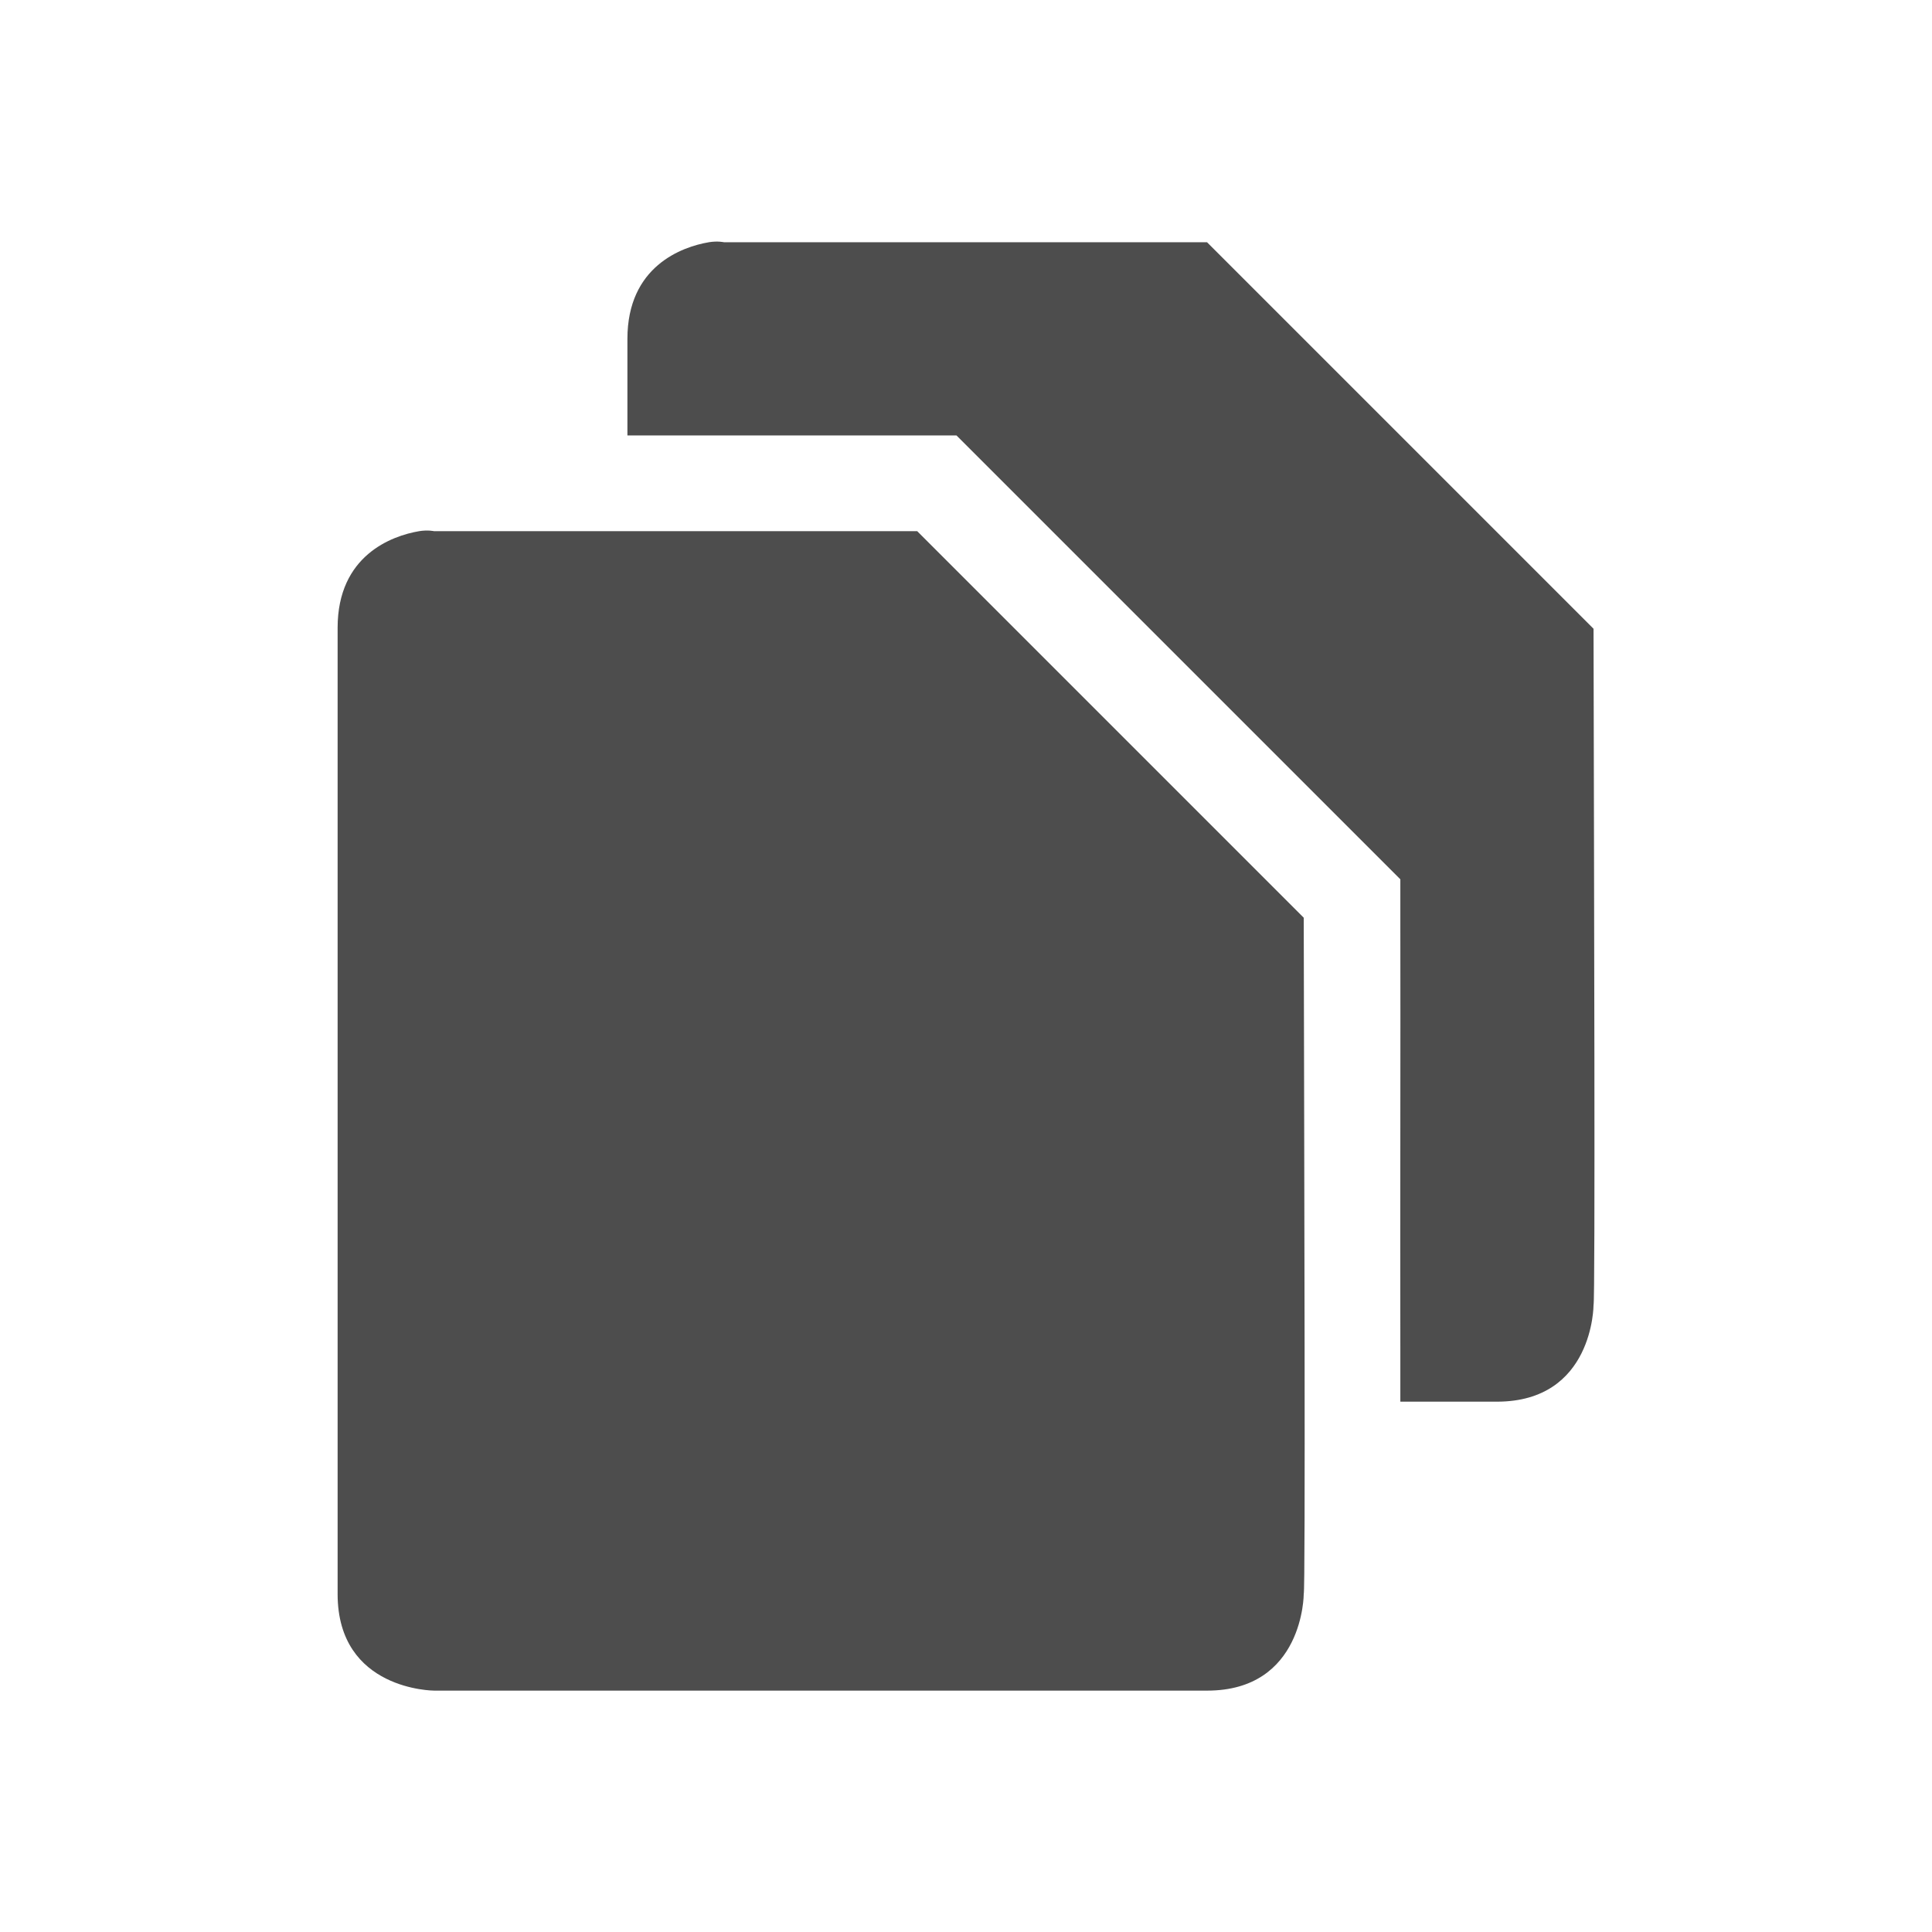 <svg enable-background="new" height="16" width="16" xmlns="http://www.w3.org/2000/svg"><path d="m5.871 2.006c-.225.038-.675.2-.675.8v.8h2.4.325l.25.25 3.201 3.201.225.225v.325c.002 1.018-.002 2.409 0 3.551 0.0.177-0.0.287 0 .45h.8c.8 0 .8-.8.8-.8.015-.037.004-3.563 0-5.601l-3.201-3.201h-4.001s-.05-.012-.125 0zm-2.4 2.393c-.225.038-.675.2-.675.8v8.002c0 .8.8.8.8.8h6.401c.8 0 .8-.8.8-.8.015-.037.004-3.563 0-5.601l-3.201-3.201h-4.001s-.05-.012-.125 0z" fill="#4d4d4d" stroke-width=".8"/></svg>